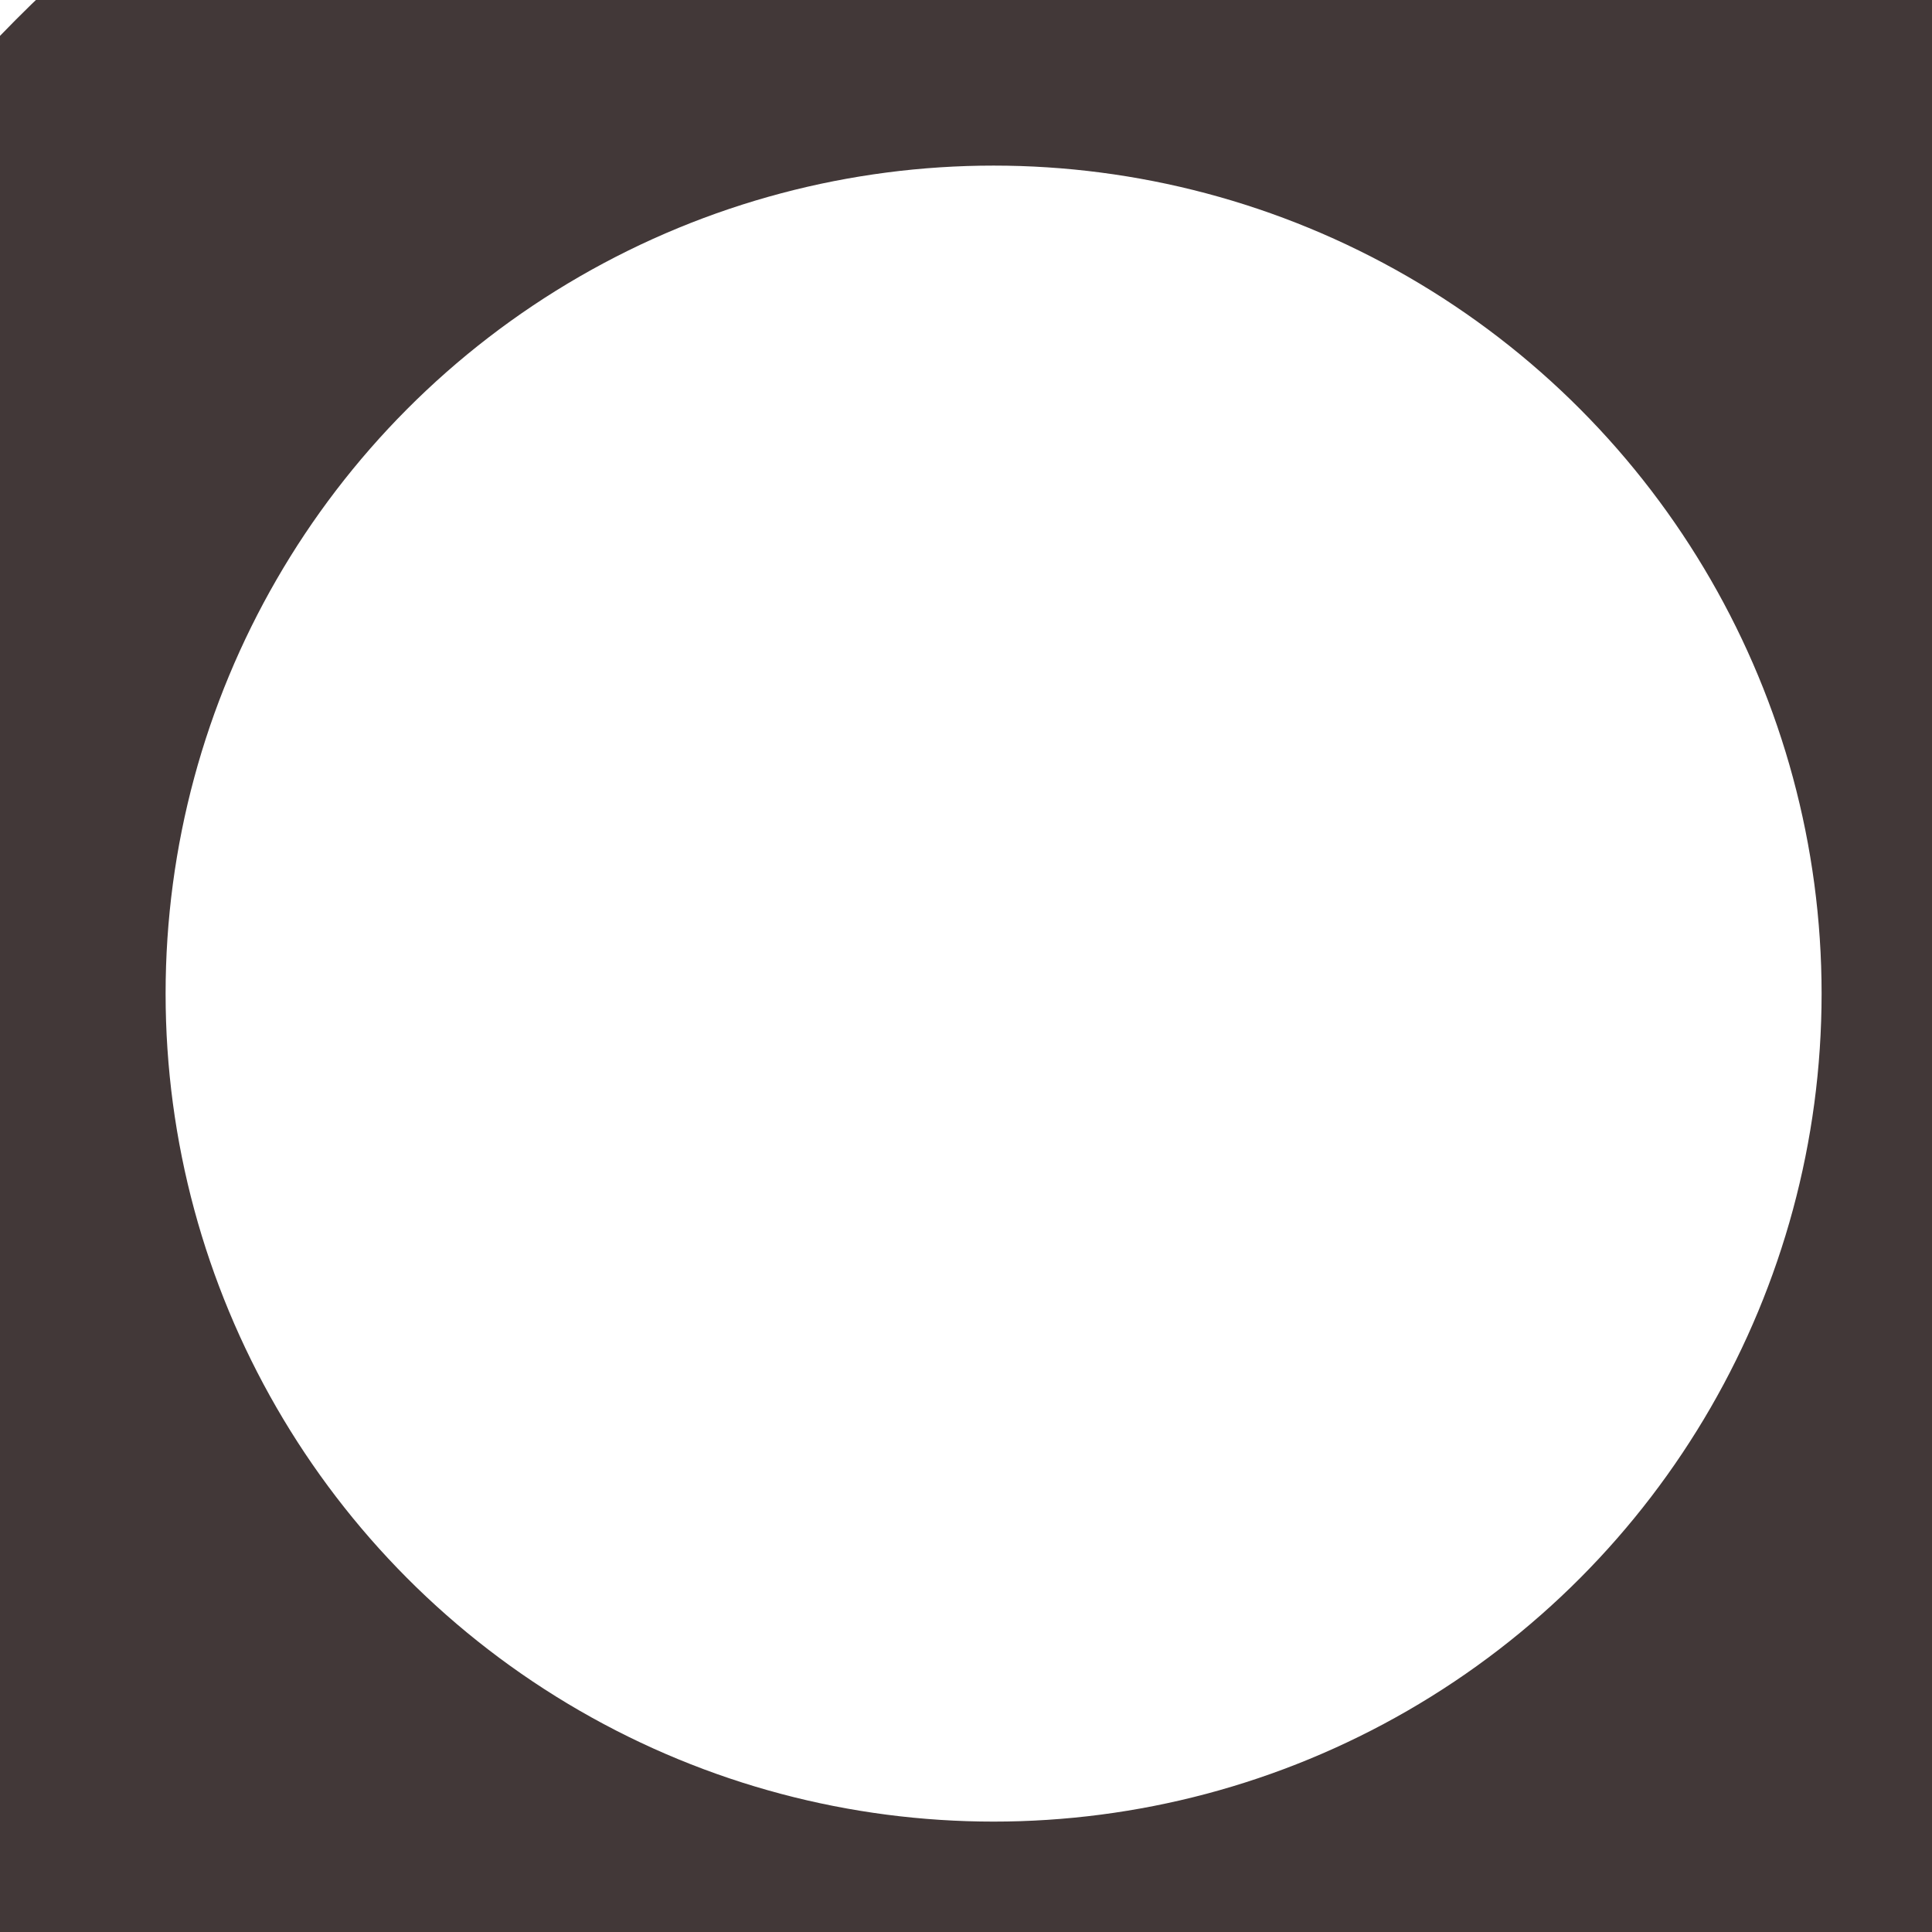 <svg height="140" width="140">
  <defs>
    <filter id="f1" x="0" y="0" width="120%" height="120%">
      <feOffset result="offOut" in="SourceAlpha" dx="2" dy="2"/>
      <feGaussianBlur result="blurOut" in="offOut" stdDeviation="5" />
      <feBlend in="SourceGraphic" in2="blurOut" mode="normal" />
    </filter>
  </defs>
  <circle cx="70" cy="70" r="80" fill="none" stroke="rgb(66, 56, 56)" stroke-width="40" filter="url(#f1)" />
</svg>
